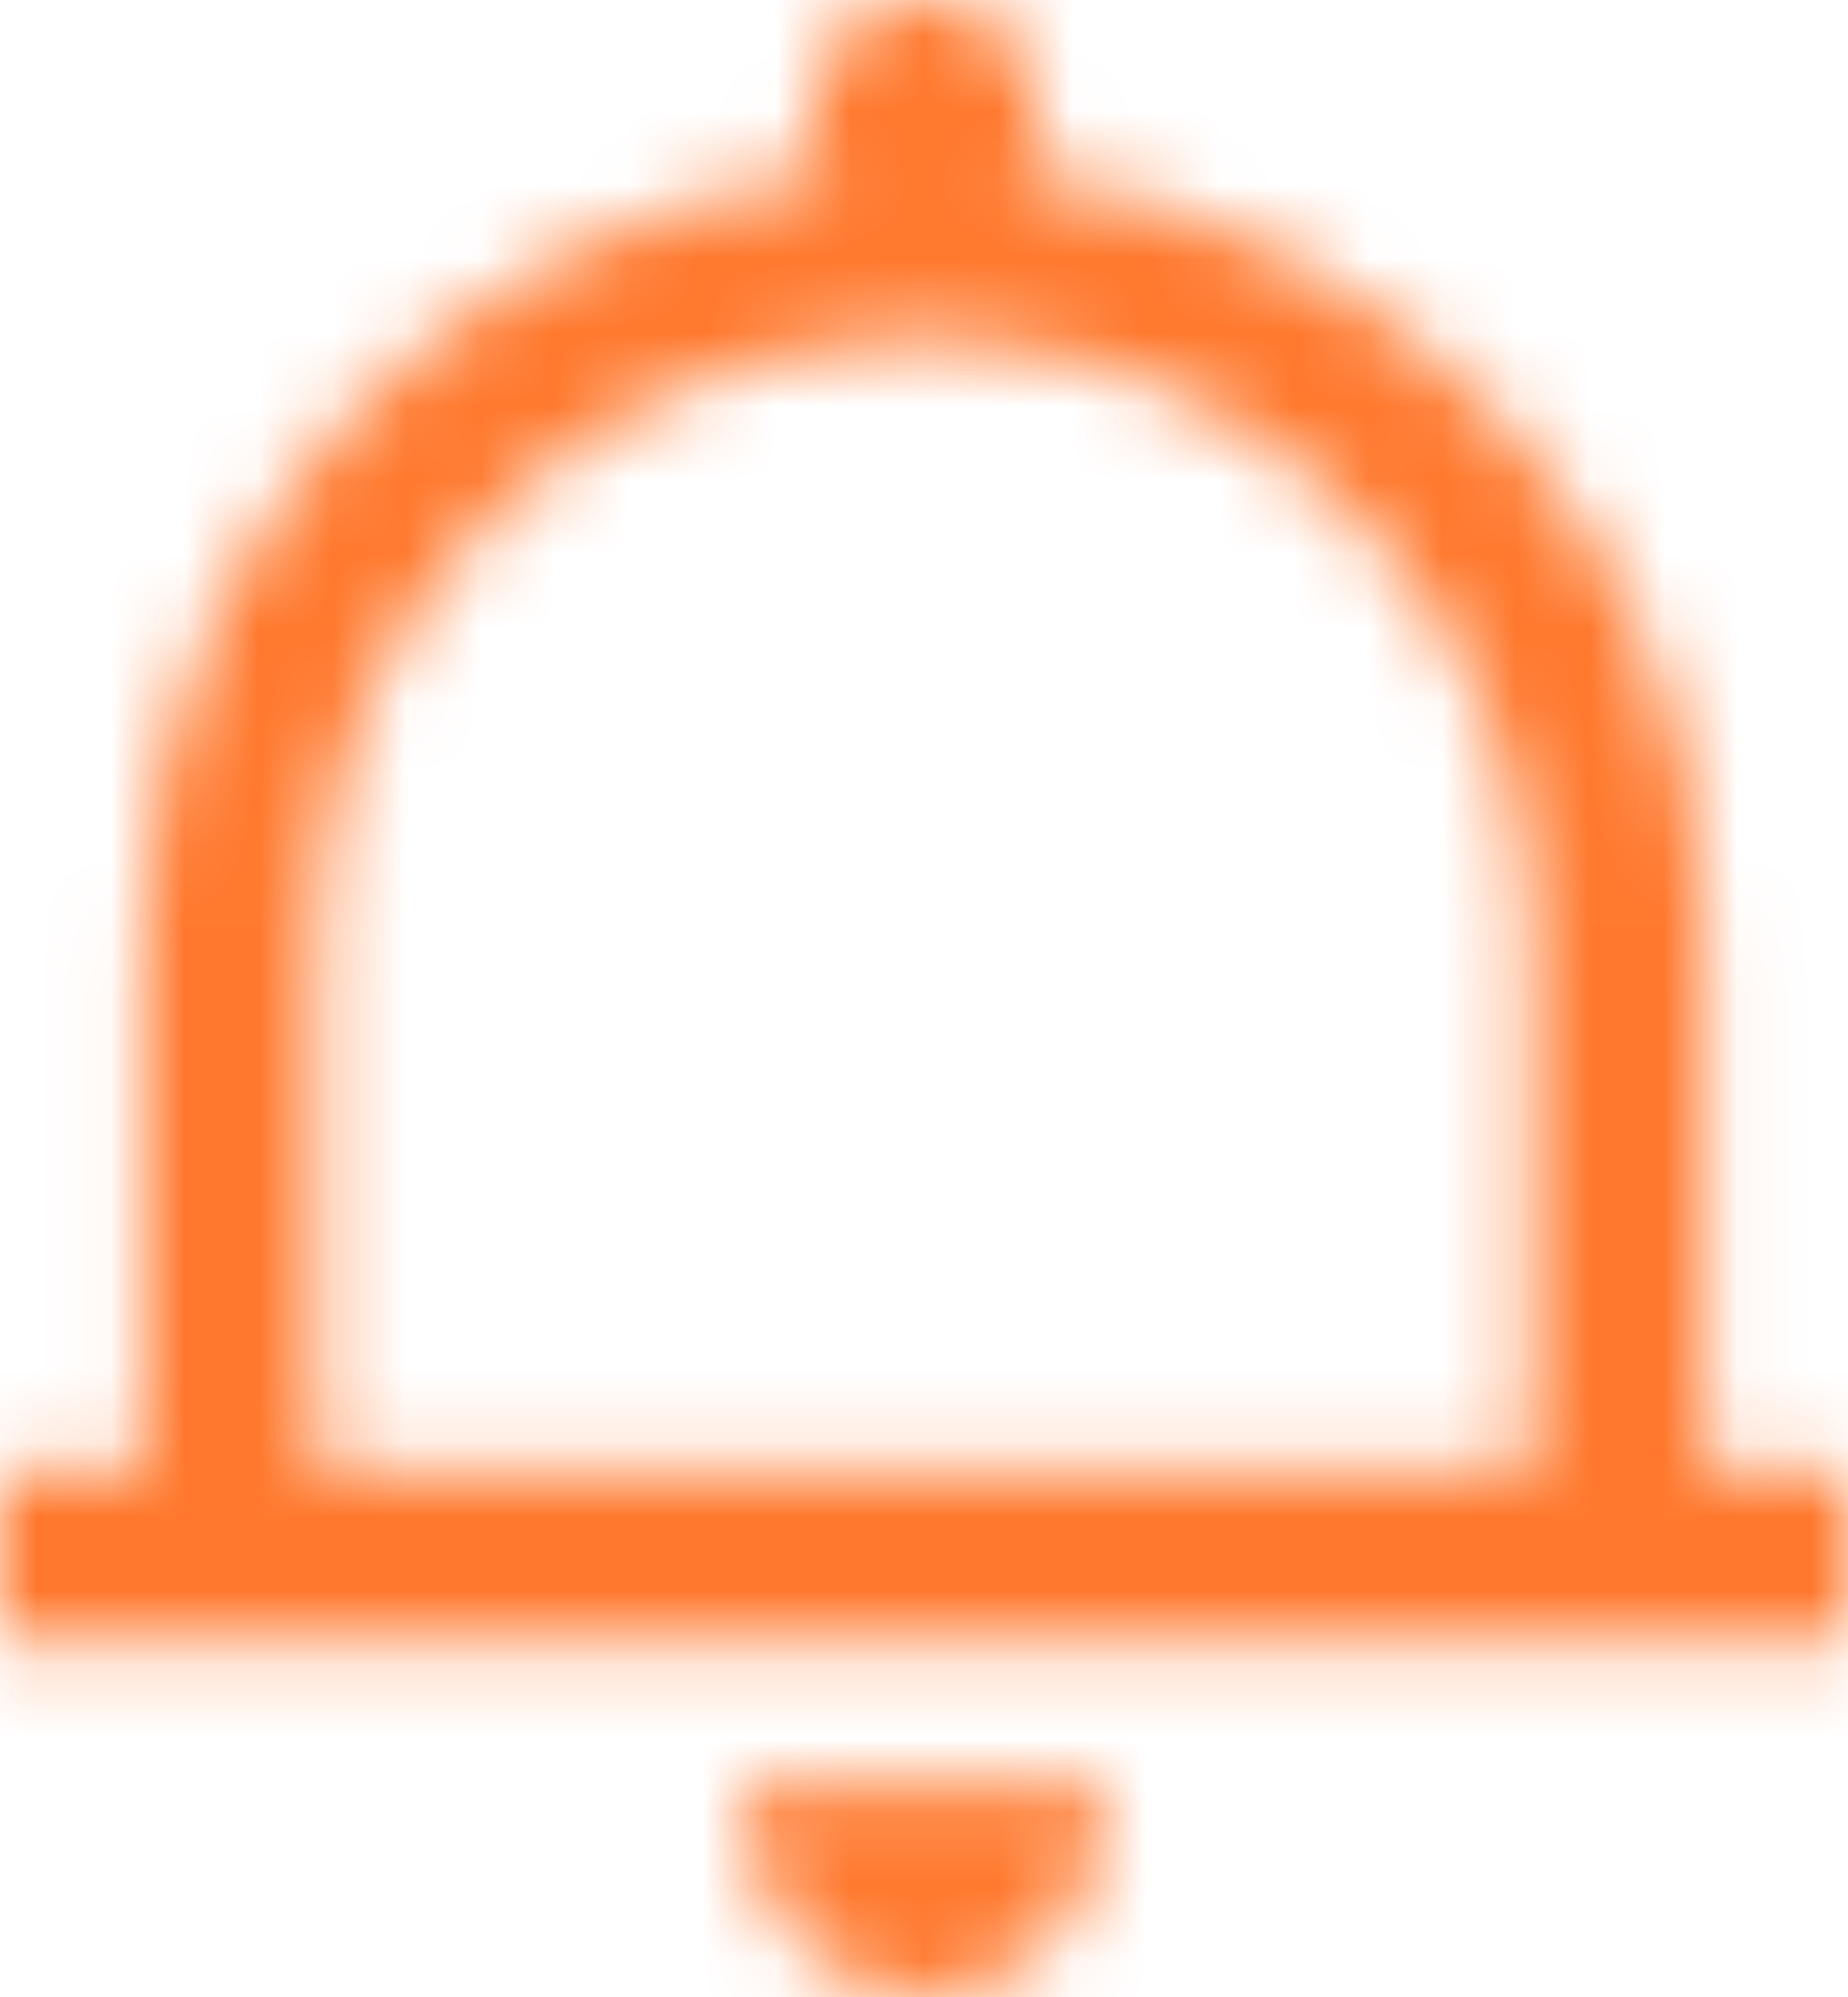 <svg width="25" height="27" viewBox="0 0 25 27" fill="none" xmlns="http://www.w3.org/2000/svg">
<mask id="mask0" mask-type="alpha" maskUnits="userSpaceOnUse" x="0" y="0" width="25" height="28">
<path d="M10 24.107C10 25.703 11.121 27 12.5 27C13.879 27 15 25.703 15 24.107H10Z" fill="#FF782D"/>
<path d="M23.05 19.882V12.617C23.05 7.356 19.009 3.002 13.803 2.371C13.965 2.127 14.063 1.84 14.063 1.527C14.063 0.684 13.364 0 12.503 0C11.641 0 10.943 0.684 10.943 1.527C10.943 1.84 11.04 2.127 11.203 2.371C5.997 2.996 1.956 7.356 1.956 12.617V19.882H0V22.178H25V19.882H23.05ZM20.704 19.882H4.296V12.617C4.296 8.188 7.974 4.587 12.497 4.587C17.021 4.587 20.704 8.188 20.704 12.617V19.882Z" fill="#FF782D"/>
</mask>
<g mask="url(#mask0)">
<rect x="-2" width="28" height="27" fill="#FF782D"/>
</g>
</svg>
